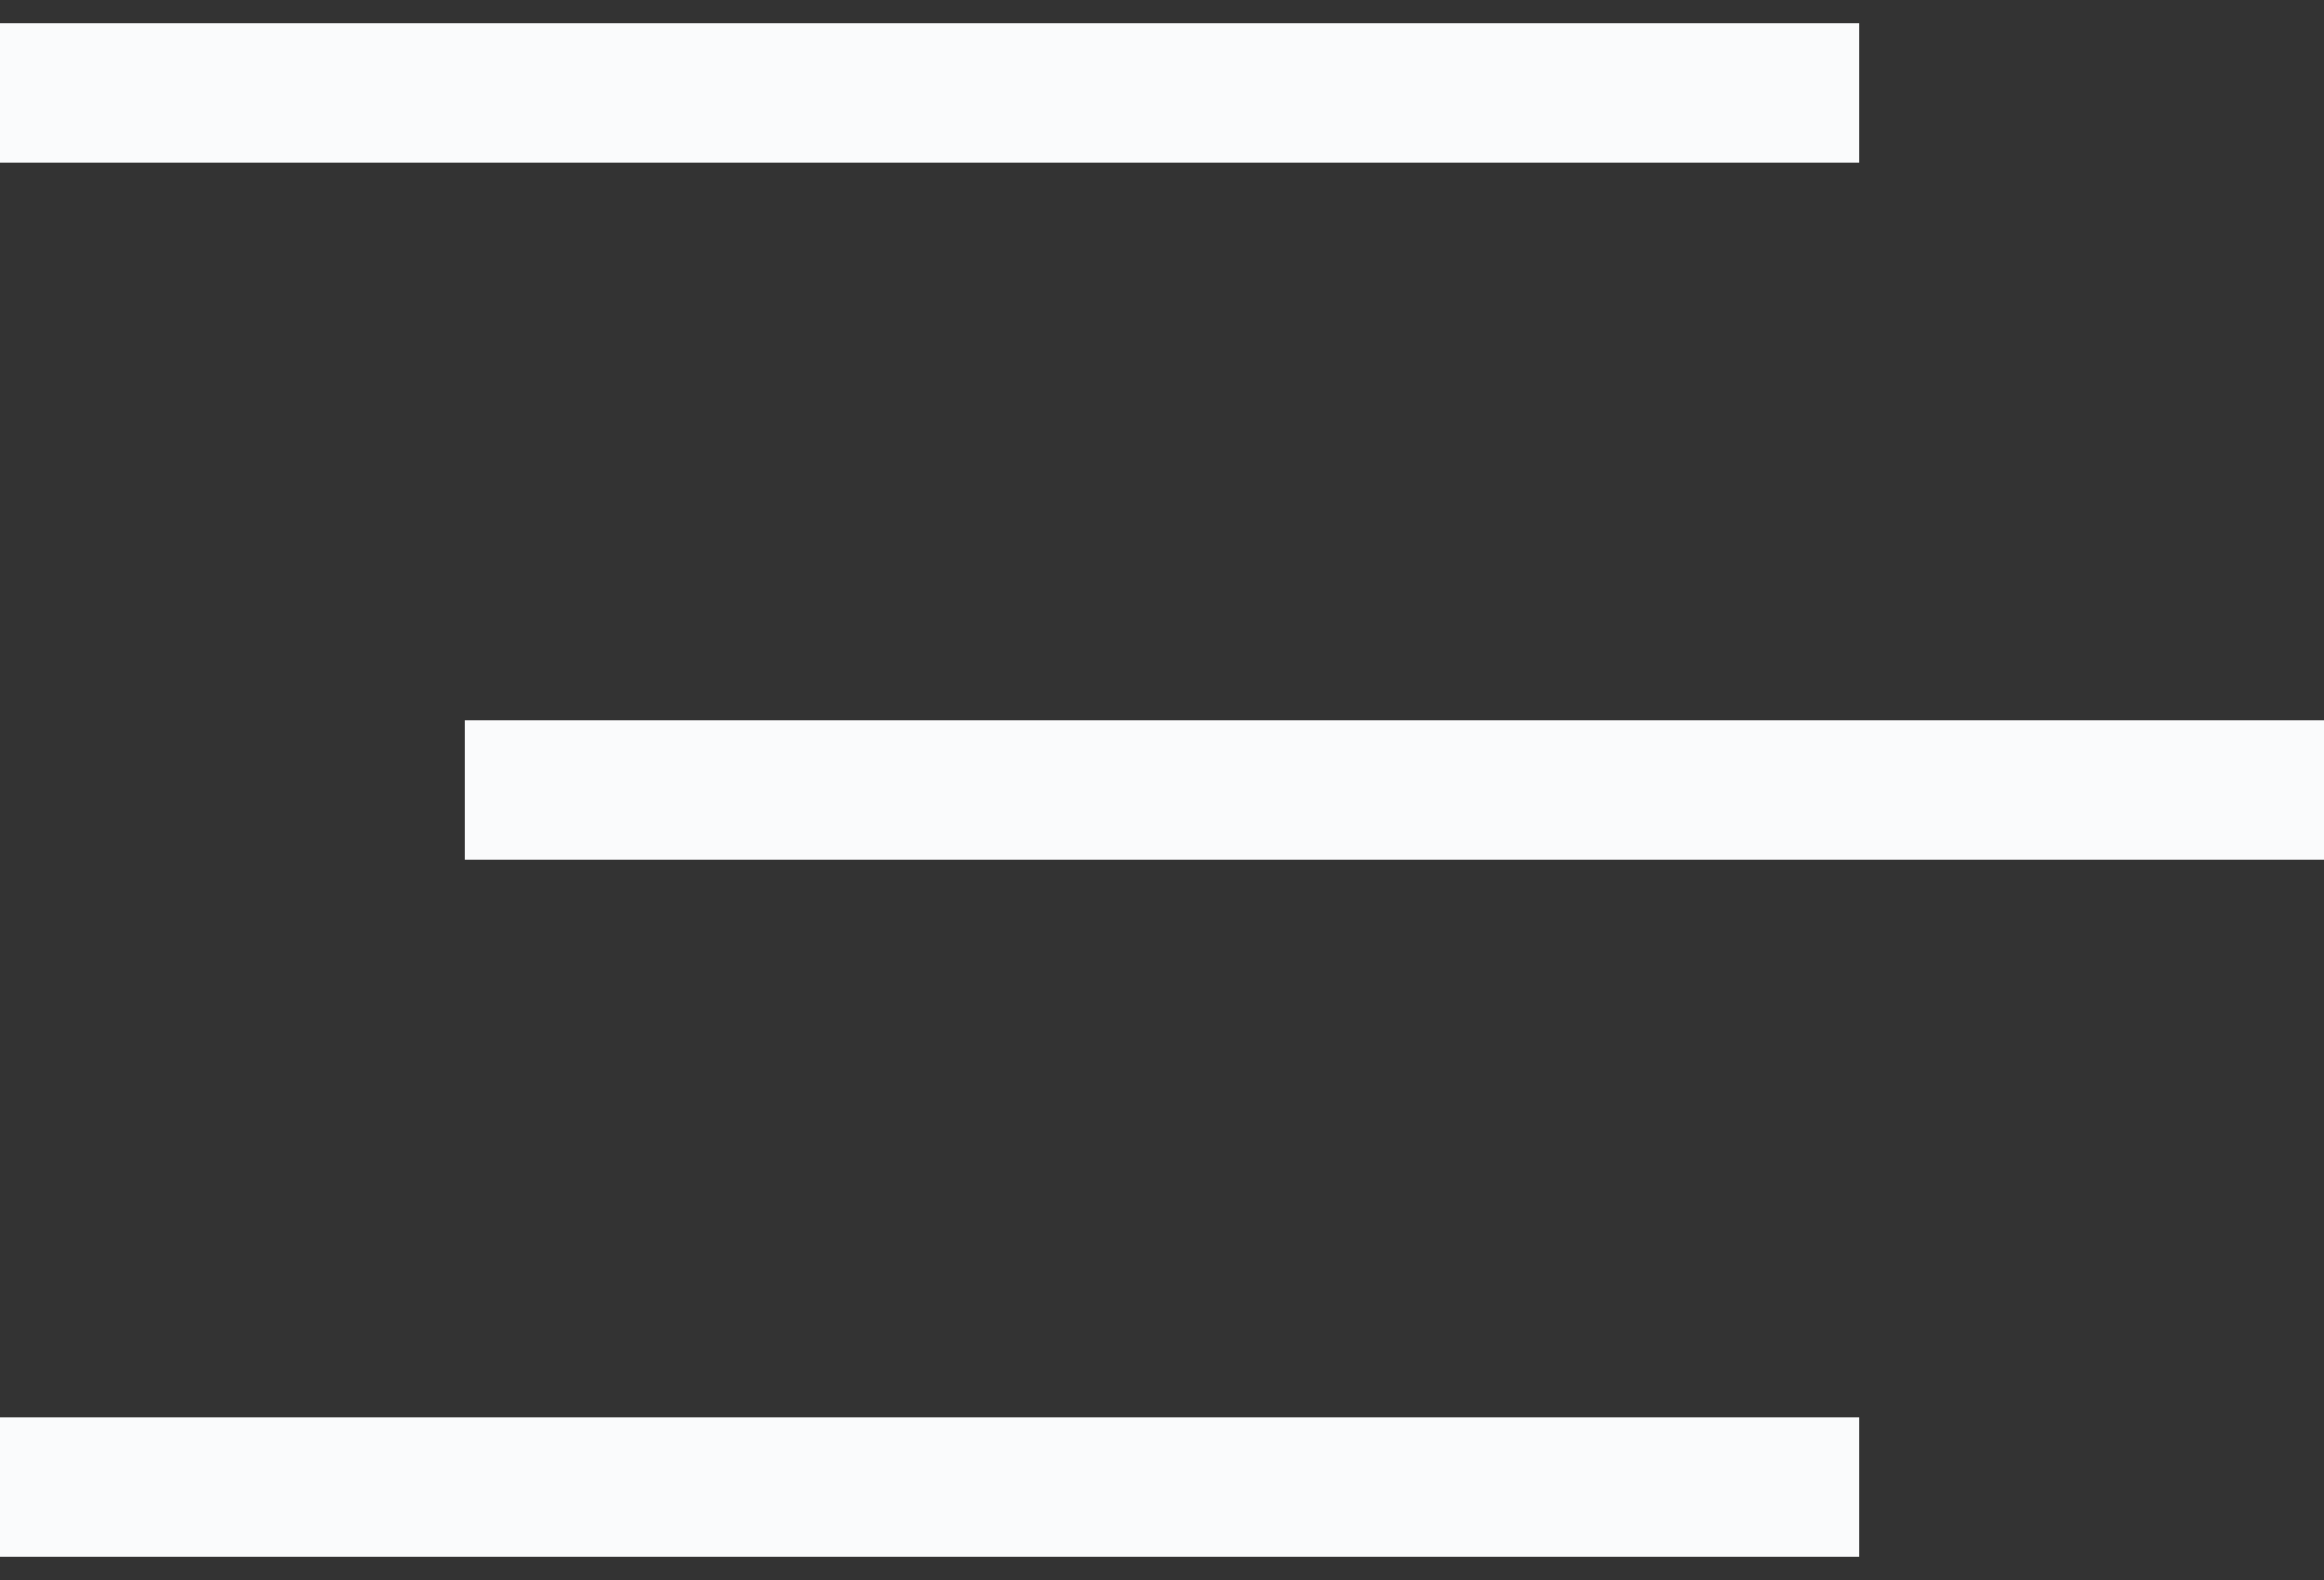 <svg xmlns="http://www.w3.org/2000/svg" width="50" height="34" viewBox="0 0 50 34">
    <rect x="0" y="0" width="50" height="34" fill="#333333" stroke="none"/>
    <path fill="#FAFBFC" fill-rule="evenodd" d="M0 .5h40v3H0v-3zm10 15h40v3H10v-3zm-10 15h40v3H0v-3z"/>
</svg>

